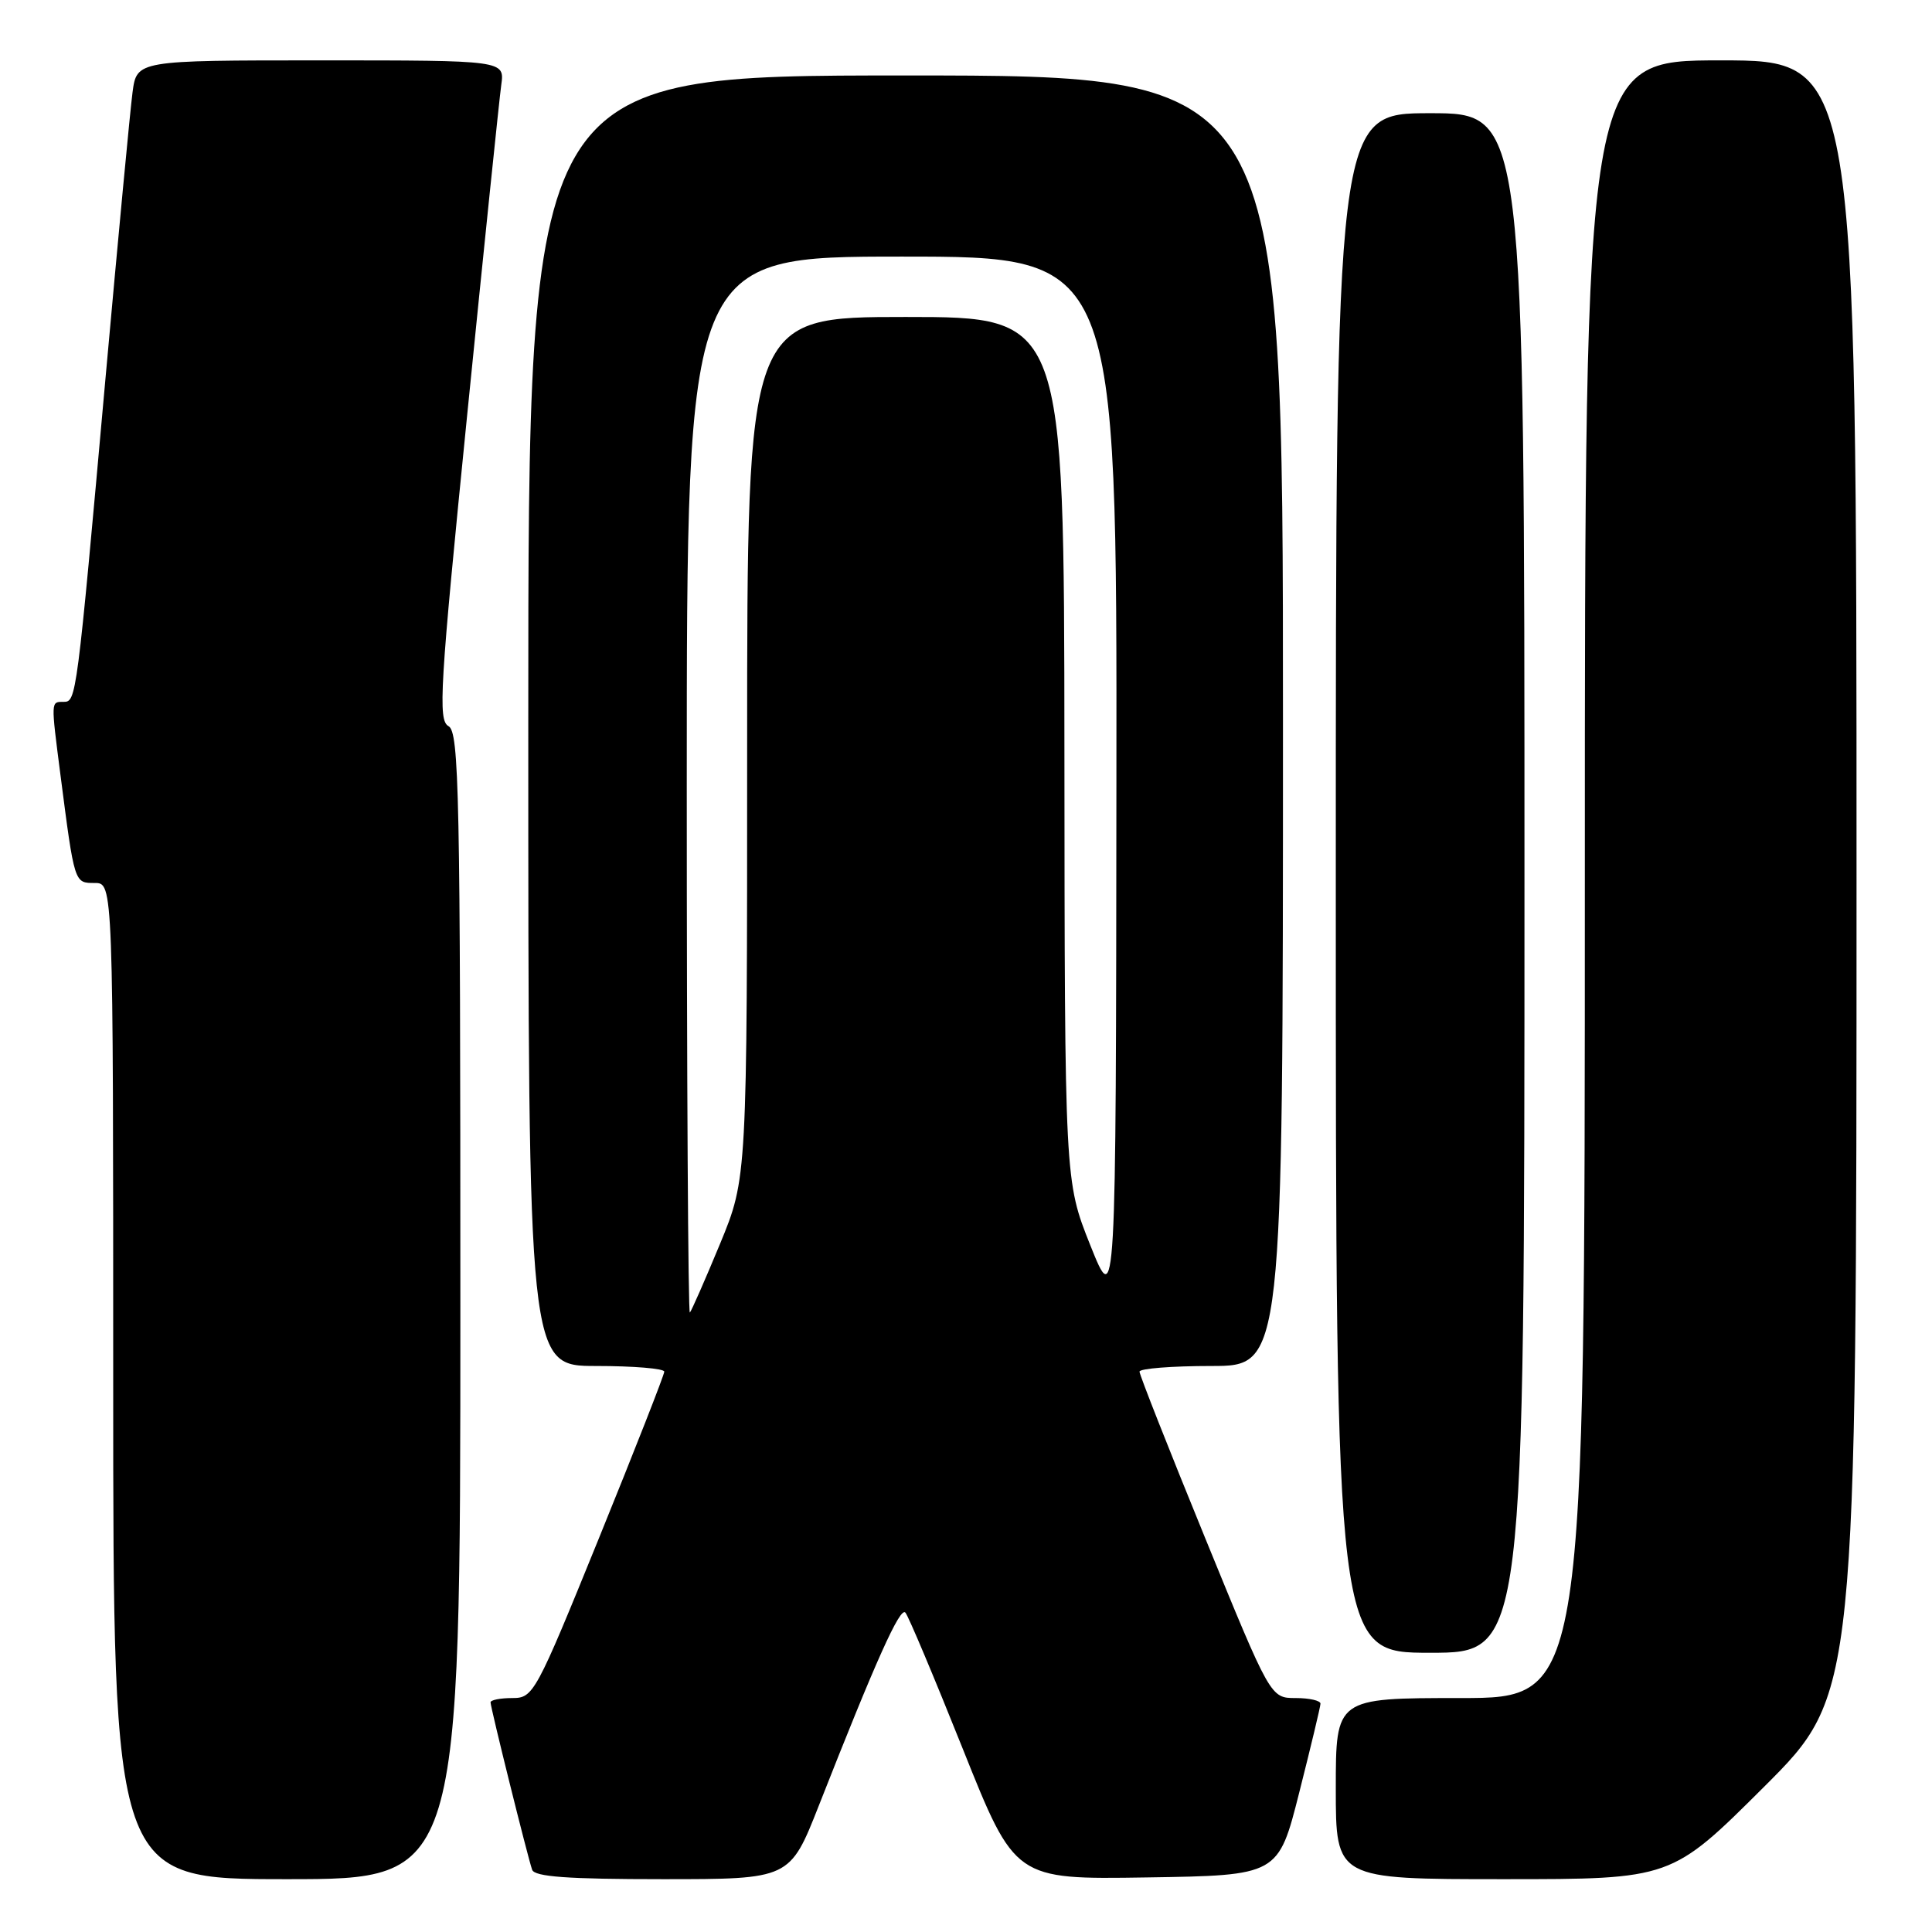 <?xml version="1.0" encoding="UTF-8" standalone="no"?>
<!DOCTYPE svg PUBLIC "-//W3C//DTD SVG 1.1//EN" "http://www.w3.org/Graphics/SVG/1.1/DTD/svg11.dtd" >
<svg xmlns="http://www.w3.org/2000/svg" xmlns:xlink="http://www.w3.org/1999/xlink" version="1.1" viewBox="0 0 256 256">
 <g >
 <path fill="currentColor"
d=" M 61.00 173.05 C 61.00 105.07 60.84 97.01 59.43 96.22 C 58.02 95.43 58.27 91.21 61.91 54.92 C 64.14 32.69 66.17 13.04 66.42 11.25 C 66.87 8.00 66.87 8.00 42.50 8.00 C 18.12 8.00 18.12 8.00 17.56 12.25 C 17.25 14.59 15.65 31.57 13.99 50.00 C 10.15 92.82 10.12 93.00 8.41 93.00 C 6.73 93.00 6.74 92.81 8.01 102.68 C 9.88 117.14 9.84 117.00 12.55 117.00 C 15.00 117.00 15.00 117.00 15.00 183.00 C 15.00 249.00 15.00 249.00 38.00 249.00 C 61.00 249.00 61.00 249.00 61.00 173.05 Z  M 108.50 239.25 C 116.09 219.95 119.27 212.87 119.97 213.68 C 120.37 214.13 123.79 222.27 127.59 231.77 C 134.49 249.04 134.49 249.04 151.93 248.77 C 169.38 248.50 169.38 248.50 172.16 237.50 C 173.69 231.45 174.96 226.16 174.97 225.75 C 174.99 225.34 173.50 225.00 171.68 225.00 C 168.35 225.00 168.35 225.00 159.67 203.75 C 154.89 192.06 150.99 182.16 150.99 181.75 C 151.00 181.34 155.28 181.00 160.50 181.00 C 170.00 181.00 170.00 181.00 170.00 95.50 C 170.00 10.00 170.00 10.00 120.00 10.00 C 70.00 10.00 70.00 10.00 70.00 95.50 C 70.00 181.00 70.00 181.00 79.00 181.00 C 83.95 181.00 88.01 181.34 88.02 181.75 C 88.02 182.16 84.14 192.06 79.39 203.75 C 70.96 224.49 70.68 225.00 67.88 225.00 C 66.29 225.00 65.00 225.26 65.00 225.57 C 65.00 226.26 69.90 245.99 70.51 247.75 C 70.83 248.68 75.21 249.00 87.80 249.00 C 104.66 249.00 104.66 249.00 108.50 239.25 Z  M 233.74 236.77 C 246.00 224.53 246.00 224.53 246.00 116.27 C 246.00 8.00 246.00 8.00 228.00 8.00 C 210.00 8.00 210.00 8.00 210.00 116.50 C 210.00 225.00 210.00 225.00 193.50 225.00 C 177.00 225.00 177.00 225.00 177.00 237.00 C 177.00 249.00 177.00 249.00 199.24 249.00 C 221.47 249.00 221.47 249.00 233.74 236.77 Z  M 202.00 117.00 C 202.00 15.00 202.00 15.00 189.50 15.00 C 177.00 15.00 177.00 15.00 177.00 117.00 C 177.00 219.00 177.00 219.00 189.50 219.00 C 202.00 219.00 202.00 219.00 202.00 117.00 Z  M 91.00 104.17 C 91.00 34.00 91.00 34.00 119.50 34.00 C 148.00 34.00 148.00 34.00 147.93 103.75 C 147.87 173.50 147.87 173.50 144.47 165.00 C 141.08 156.50 141.08 156.50 141.04 99.25 C 141.00 42.00 141.00 42.00 120.00 42.00 C 99.00 42.00 99.00 42.00 99.00 99.06 C 99.00 156.11 99.00 156.11 95.41 164.81 C 93.43 169.59 91.63 173.69 91.41 173.92 C 91.18 174.15 91.00 142.76 91.00 104.17 Z "/>
</g>
</svg>